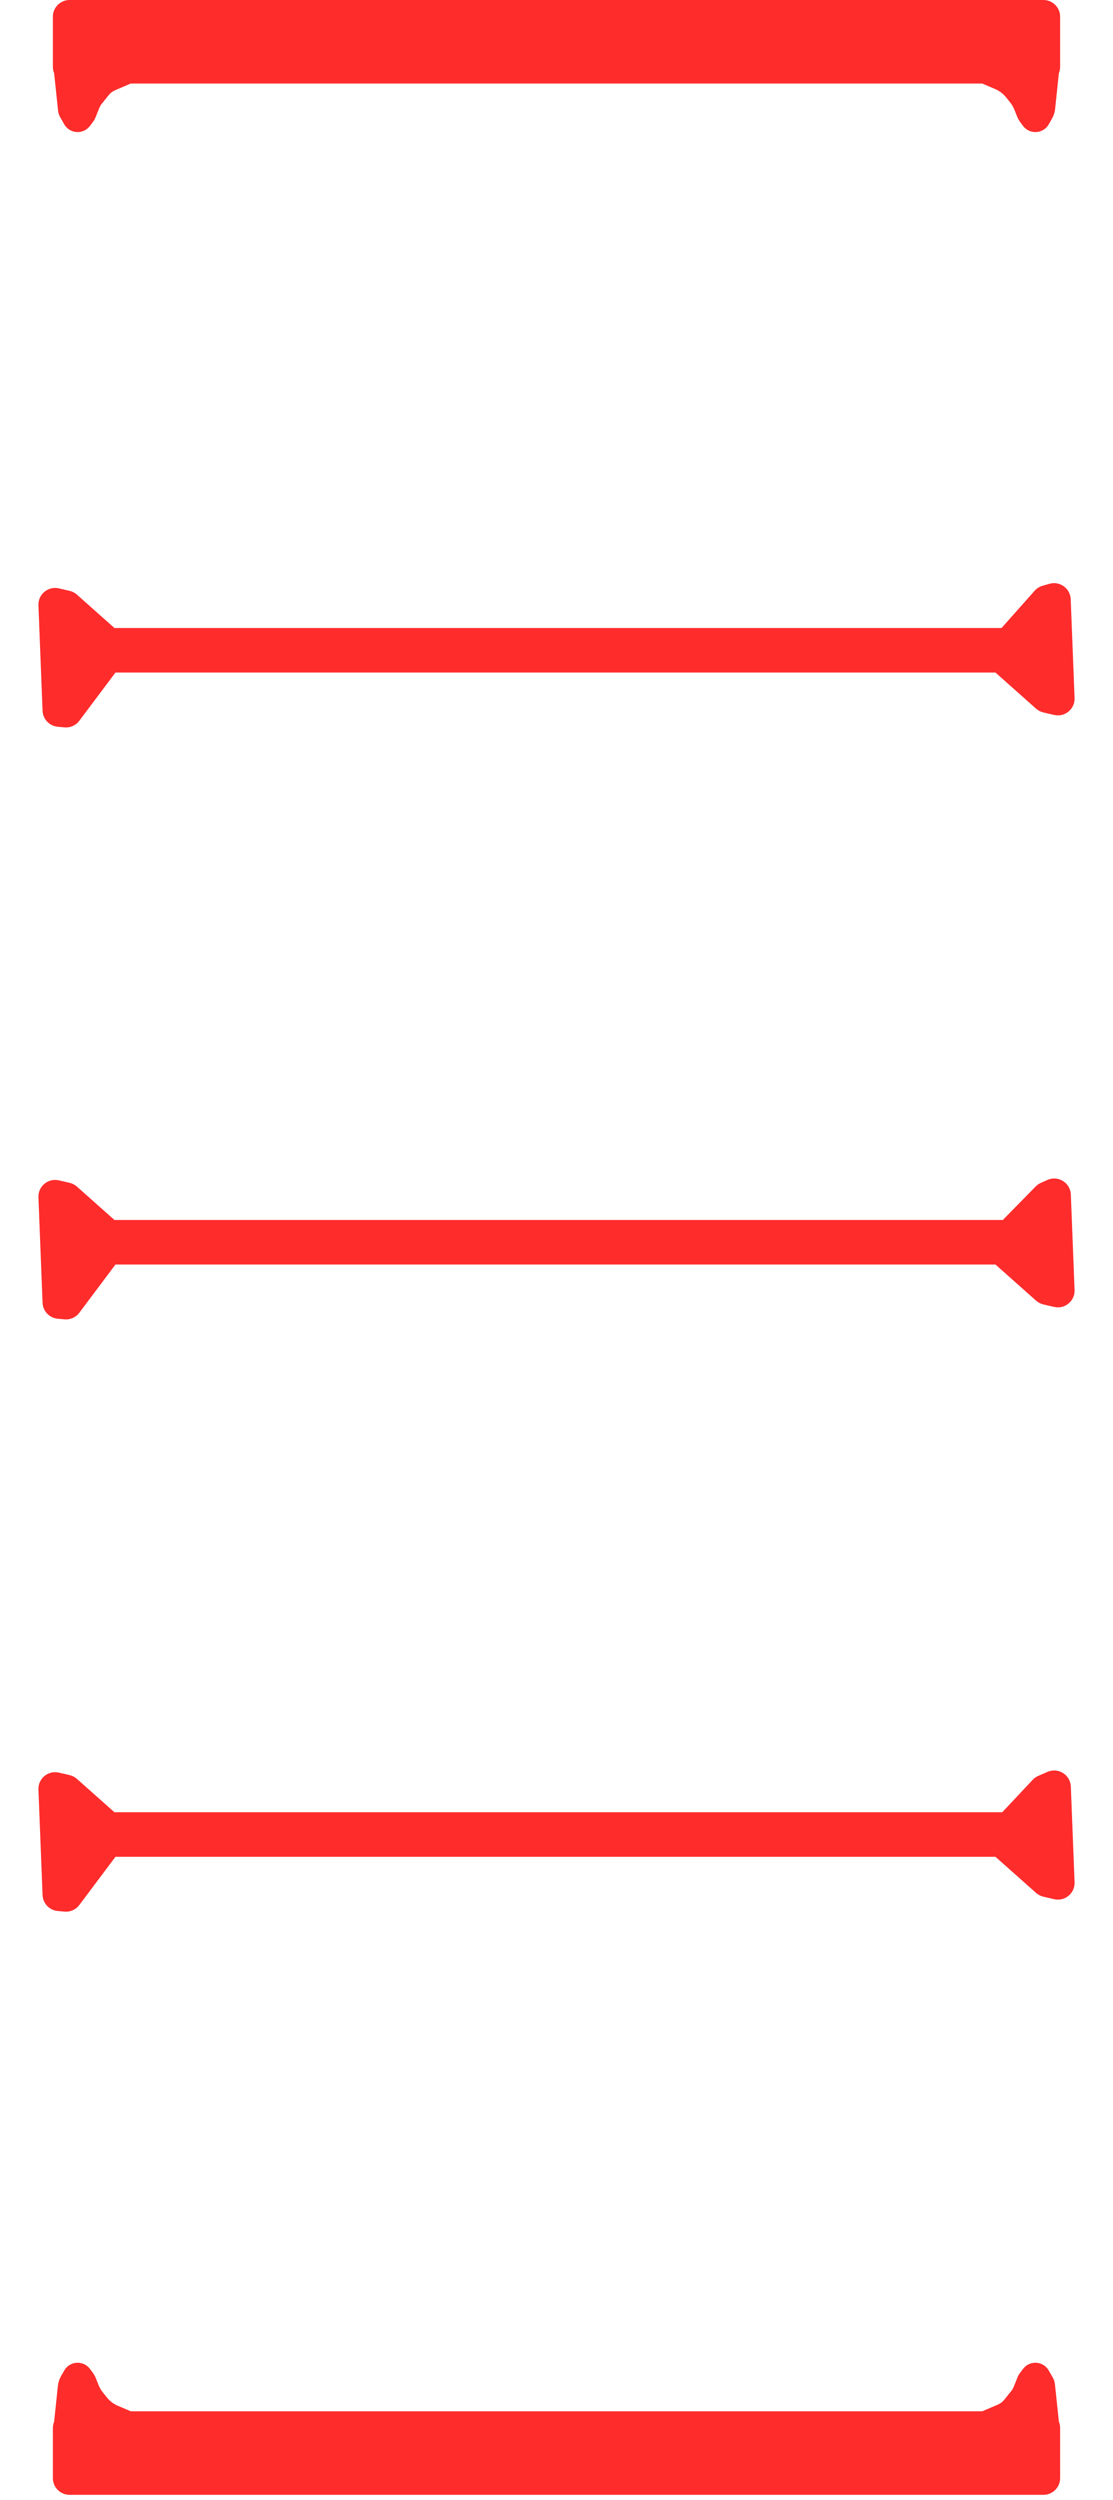 <svg width="200" height="449" viewBox="0 0 200 449" fill="none" xmlns="http://www.w3.org/2000/svg">
<path fill-rule="evenodd" clip-rule="evenodd" d="M9.5 3C9.5 1.343 10.843 0 12.5 0H187.5C189.157 0 190.5 1.343 190.5 3V12C190.5 12.405 190.42 12.791 190.274 13.143L189.598 19.571C189.533 20.184 189.342 20.776 189.036 21.311L188.458 22.324C187.882 23.331 186.74 23.873 185.595 23.683C184.892 23.565 184.261 23.182 183.834 22.611L183.372 21.996C183.125 21.667 182.923 21.306 182.77 20.924L182.275 19.688C182.093 19.232 181.844 18.805 181.537 18.421L180.783 17.479C180.269 16.836 179.604 16.33 178.848 16.006L176.5 15H23.5L20.691 16.204C20.237 16.398 19.839 16.702 19.53 17.087L18.278 18.653C18.094 18.883 17.944 19.139 17.835 19.413L17.147 21.132C17.049 21.376 16.92 21.607 16.762 21.817L16.166 22.611C15.739 23.182 15.108 23.565 14.405 23.683C13.26 23.873 12.118 23.331 11.542 22.324L10.813 21.047C10.607 20.686 10.477 20.287 10.434 19.873L9.726 13.143C9.58 12.791 9.5 12.405 9.5 12V3Z" fill="#FF2C2C"/>
<path fill-rule="evenodd" clip-rule="evenodd" d="M178.876 120.777H20.751L14.255 129.438C13.631 130.27 12.62 130.72 11.584 130.625L10.374 130.515C8.873 130.379 7.707 129.151 7.648 127.645L6.905 108.701C6.827 106.724 8.65 105.215 10.577 105.66L12.505 106.105C12.994 106.218 13.448 106.452 13.823 106.786L20.564 112.777H179.974L185.925 106.086C186.301 105.663 186.79 105.355 187.334 105.198L188.571 104.84C190.442 104.3 192.325 105.658 192.401 107.605L193.097 125.353C193.174 127.33 191.352 128.839 189.425 128.394L187.497 127.949C187.007 127.836 186.554 127.602 186.179 127.268L178.876 120.777Z" fill="#FF2C2C"/>
<path fill-rule="evenodd" clip-rule="evenodd" d="M178.876 227.087H20.751L14.255 235.748C13.631 236.58 12.62 237.03 11.584 236.935L10.374 236.825C8.873 236.689 7.707 235.461 7.648 233.955L6.905 215.011C6.827 213.034 8.65 211.525 10.577 211.97L12.505 212.415C12.994 212.528 13.448 212.762 13.823 213.096L20.563 219.087H180.203L186.104 213.07C186.366 212.802 186.676 212.586 187.018 212.433L188.2 211.903C190.138 211.034 192.342 212.4 192.425 214.523L193.097 231.663C193.174 233.639 191.352 235.149 189.425 234.704L187.497 234.259C187.007 234.146 186.554 233.912 186.179 233.578L178.876 227.087Z" fill="#FF2C2C"/>
<path fill-rule="evenodd" clip-rule="evenodd" d="M178.876 333.45H20.751L14.255 342.111C13.631 342.943 12.62 343.393 11.584 343.298L10.374 343.188C8.873 343.052 7.707 341.824 7.648 340.318L6.905 321.374C6.827 319.397 8.65 317.888 10.577 318.333L12.505 318.778C12.994 318.891 13.448 319.125 13.823 319.459L20.564 325.45H180.099L185.578 319.618C185.857 319.321 186.194 319.084 186.568 318.921L188.229 318.199C190.164 317.358 192.34 318.724 192.423 320.833L193.097 338.026C193.174 340.003 191.352 341.512 189.425 341.067L187.497 340.622C187.007 340.509 186.554 340.275 186.179 339.941L178.876 333.45Z" fill="#FF2C2C"/>
<path fill-rule="evenodd" clip-rule="evenodd" d="M190.5 445.031C190.5 446.688 189.157 448.031 187.5 448.031H12.5C10.843 448.031 9.5 446.688 9.5 445.031V436.031C9.5 435.626 9.58 435.24 9.726 434.888L10.402 428.46C10.467 427.848 10.658 427.255 10.963 426.72L11.542 425.708C12.118 424.7 13.26 424.158 14.405 424.349C15.108 424.466 15.739 424.849 16.166 425.42L16.628 426.035C16.875 426.364 17.078 426.725 17.23 427.107L17.725 428.343C17.907 428.799 18.156 429.226 18.463 429.61L19.217 430.553C19.731 431.195 20.396 431.701 21.152 432.025L23.5 433.031H176.5L179.309 431.827C179.763 431.633 180.161 431.33 180.47 430.944L181.722 429.378C181.906 429.148 182.056 428.892 182.165 428.618L182.853 426.9C182.95 426.655 183.08 426.425 183.238 426.214L183.834 425.42C184.261 424.849 184.892 424.466 185.595 424.349C186.74 424.158 187.882 424.7 188.458 425.708L189.187 426.984C189.393 427.345 189.522 427.745 189.566 428.158L190.274 434.888C190.42 435.24 190.5 435.626 190.5 436.031V445.031Z" fill="#FF2C2C"/>
</svg>
